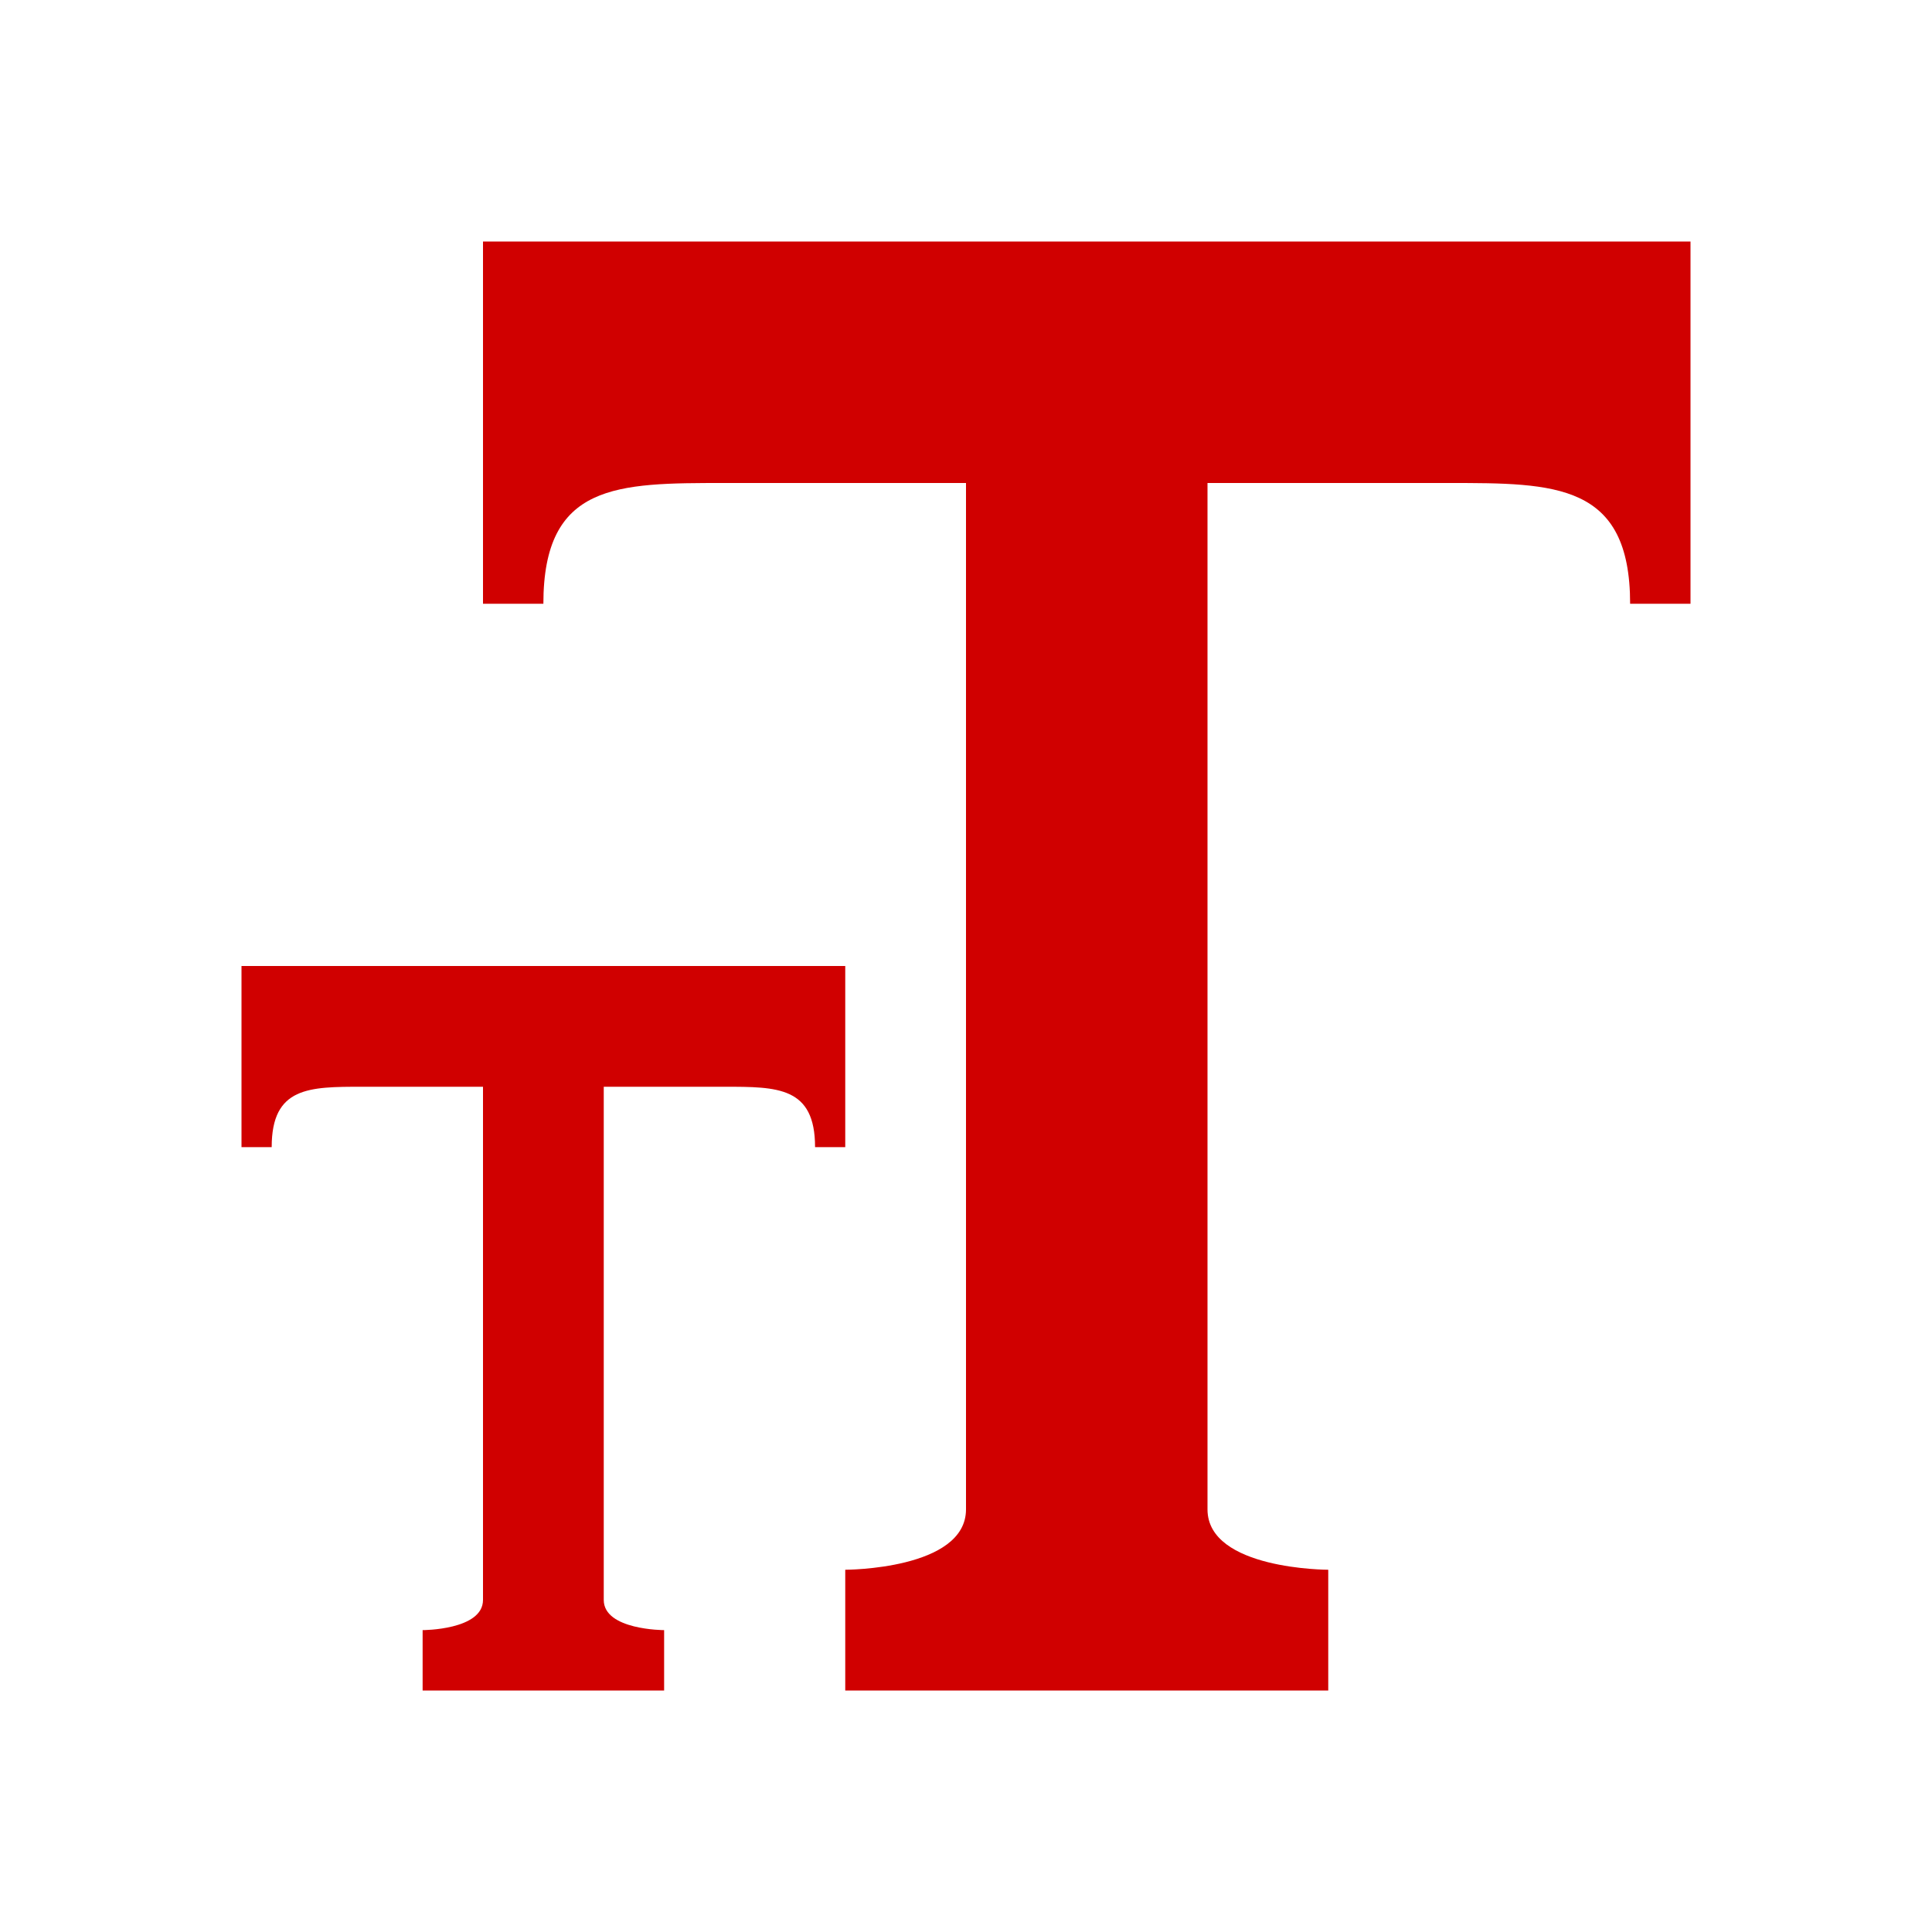 <svg xmlns="http://www.w3.org/2000/svg" viewBox="0 0 16 16" width="16" height="16">
<cis-name>text-size</cis-name>
<cis-semantic>danger</cis-semantic>
<path fill="#D00000" d="M2,8v1.5c0,0,0,0,0.25,0C2.25,9,2.56,9,3,9h1c0,0,0,4,0,4.25S3.5,13.5,3.5,13.5V14h2v-0.5
	c0,0-0.5,0-0.5-0.25S5,9,5,9h1c0.44,0,0.75,0,0.75,0.5C7,9.5,7,9.5,7,9.5V8H2z M14,2v3c0,0,0,0-0.5,0c0-1-0.62-1-1.5-1h-2
	c0,0,0,8,0,8.5s1,0.5,1,0.5v1H7v-1c0,0,1,0,1-0.5S8,4,8,4H6C5.11,4,4.5,4,4.5,5C4,5,4,5,4,5V2H14z"/>
</svg>
